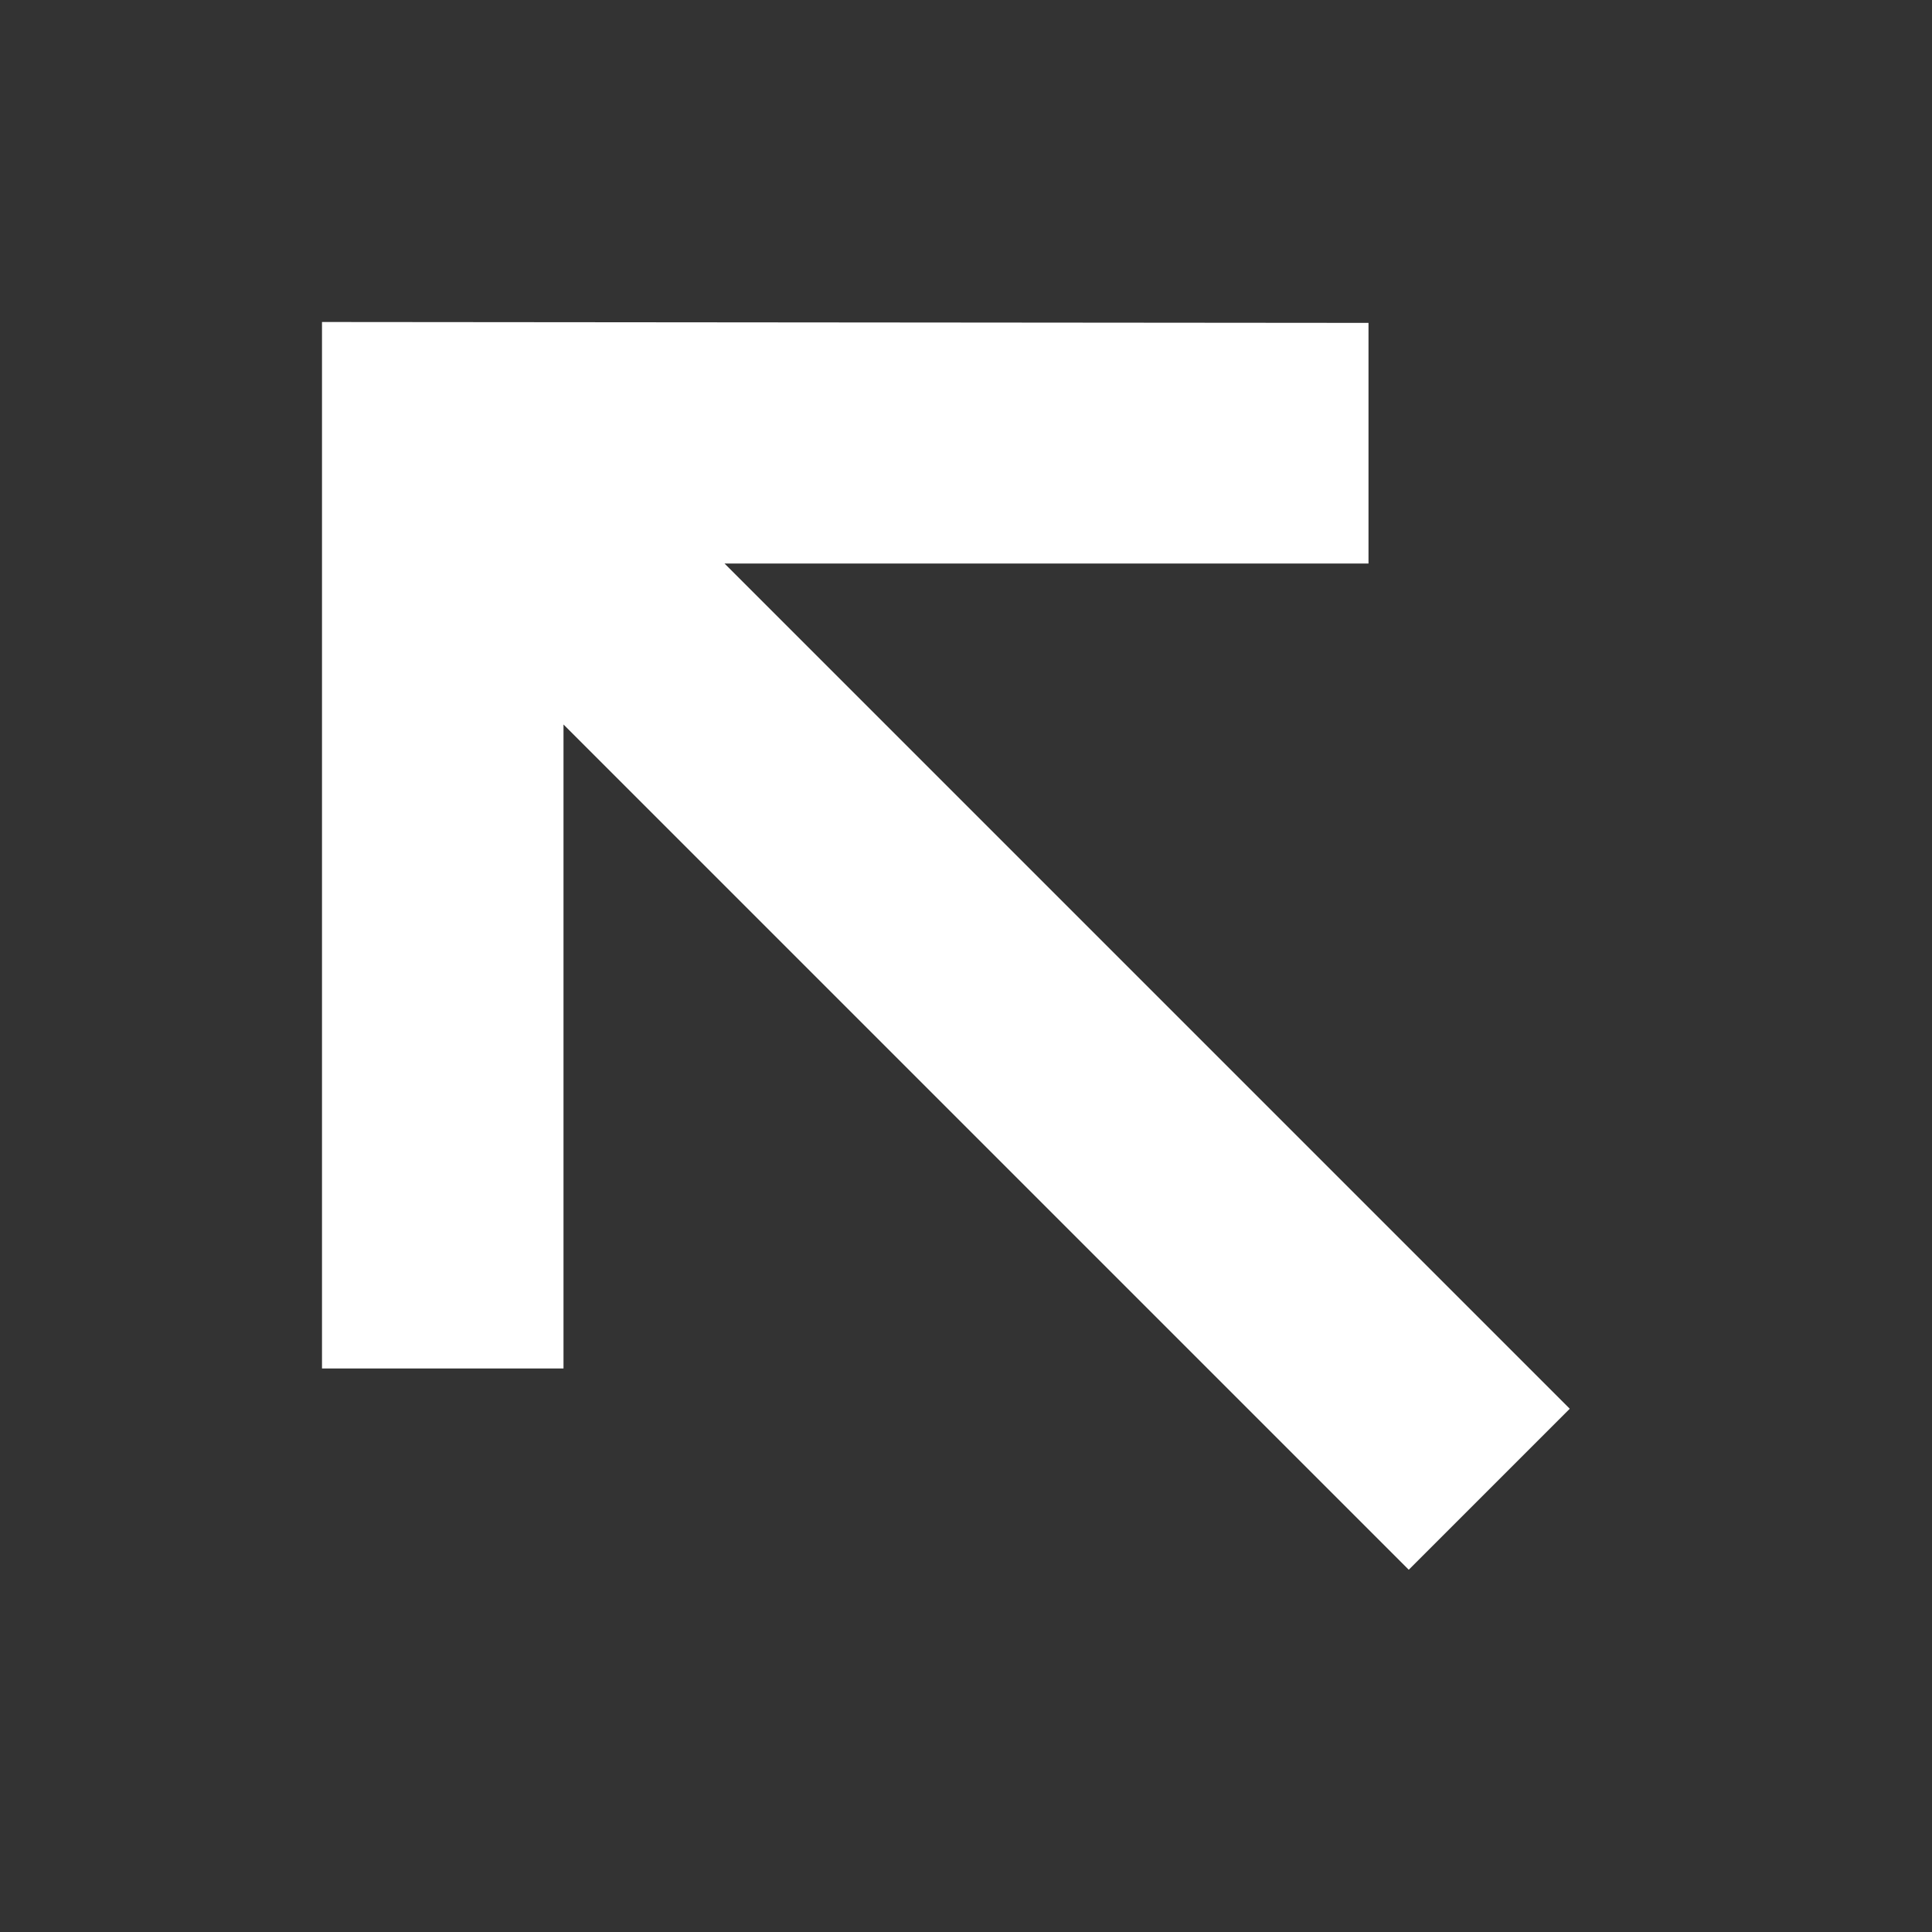 <svg width="24" height="24" viewBox="0 0 24 24" fill="none" xmlns="http://www.w3.org/2000/svg">
<rect x="0" y="0" width="24" height="24" fill="#333333" stroke="none"/>
<path d="M4 4L17 4.011V7H9L19.5 17.5L17.5 19.5L7 9V17H4L4 4Z" fill="white"/>
</svg>
